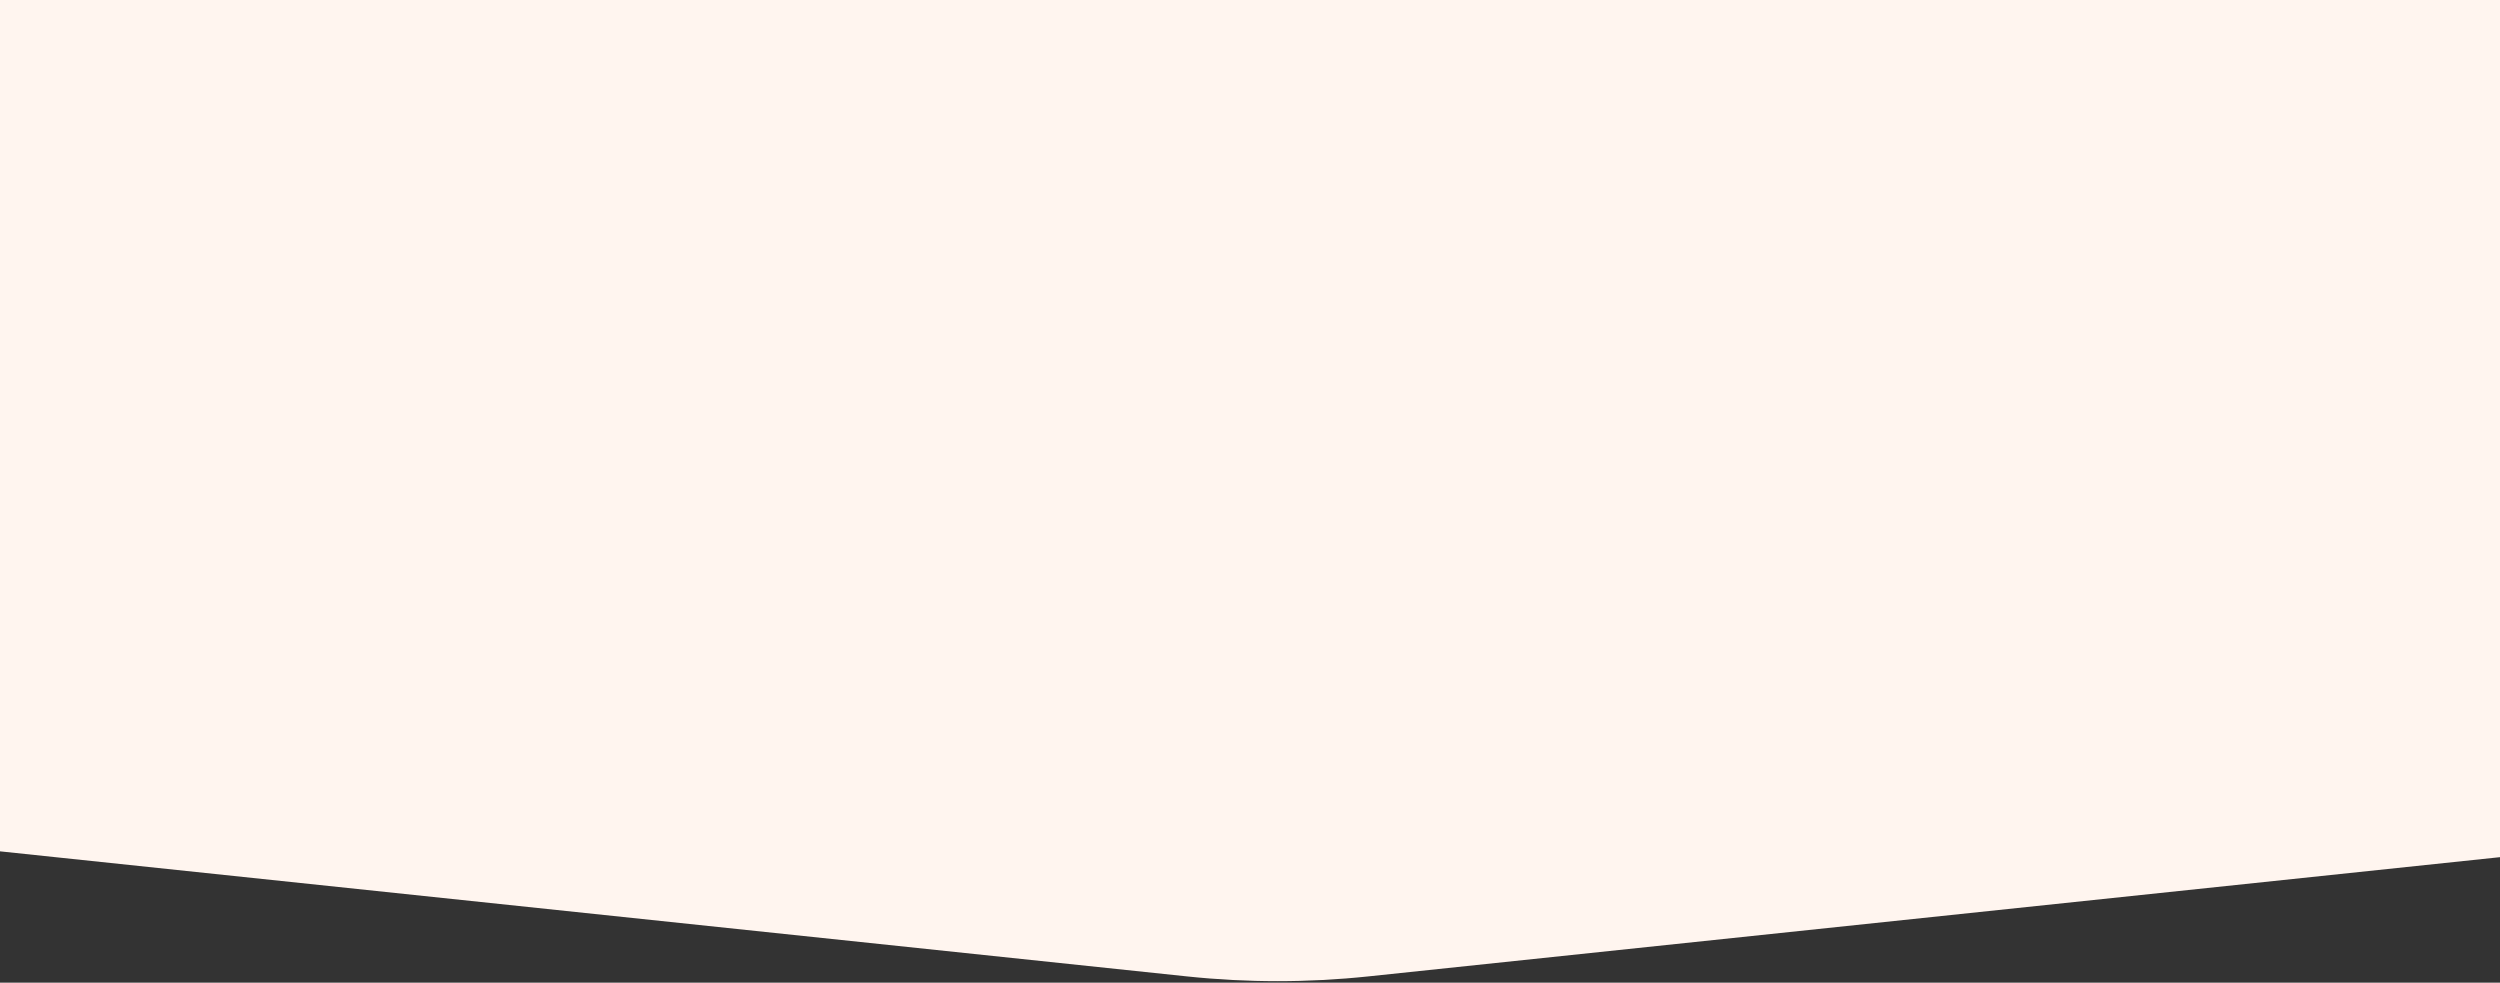 <svg width="1440" height="566" viewBox="0 0 1440 566" fill="none" xmlns="http://www.w3.org/2000/svg">
<rect x="0" y="0" width="1440" height="566" fill="#333333" stroke="none"/>
<path d="M788.108 562.413C753.415 566.069 718.434 566.069 683.741 562.413L-616.014 425.463C-856.866 400.085 -908.892 72.32 -687.736 -26.39C-657.357 -39.95 -624.462 -46.958 -591.195 -46.958H2063.04C2096.31 -46.958 2129.21 -39.95 2159.58 -26.39C2380.74 72.32 2328.72 400.085 2087.86 425.463L788.108 562.413Z" fill="#FFF5EF"/>
</svg>
